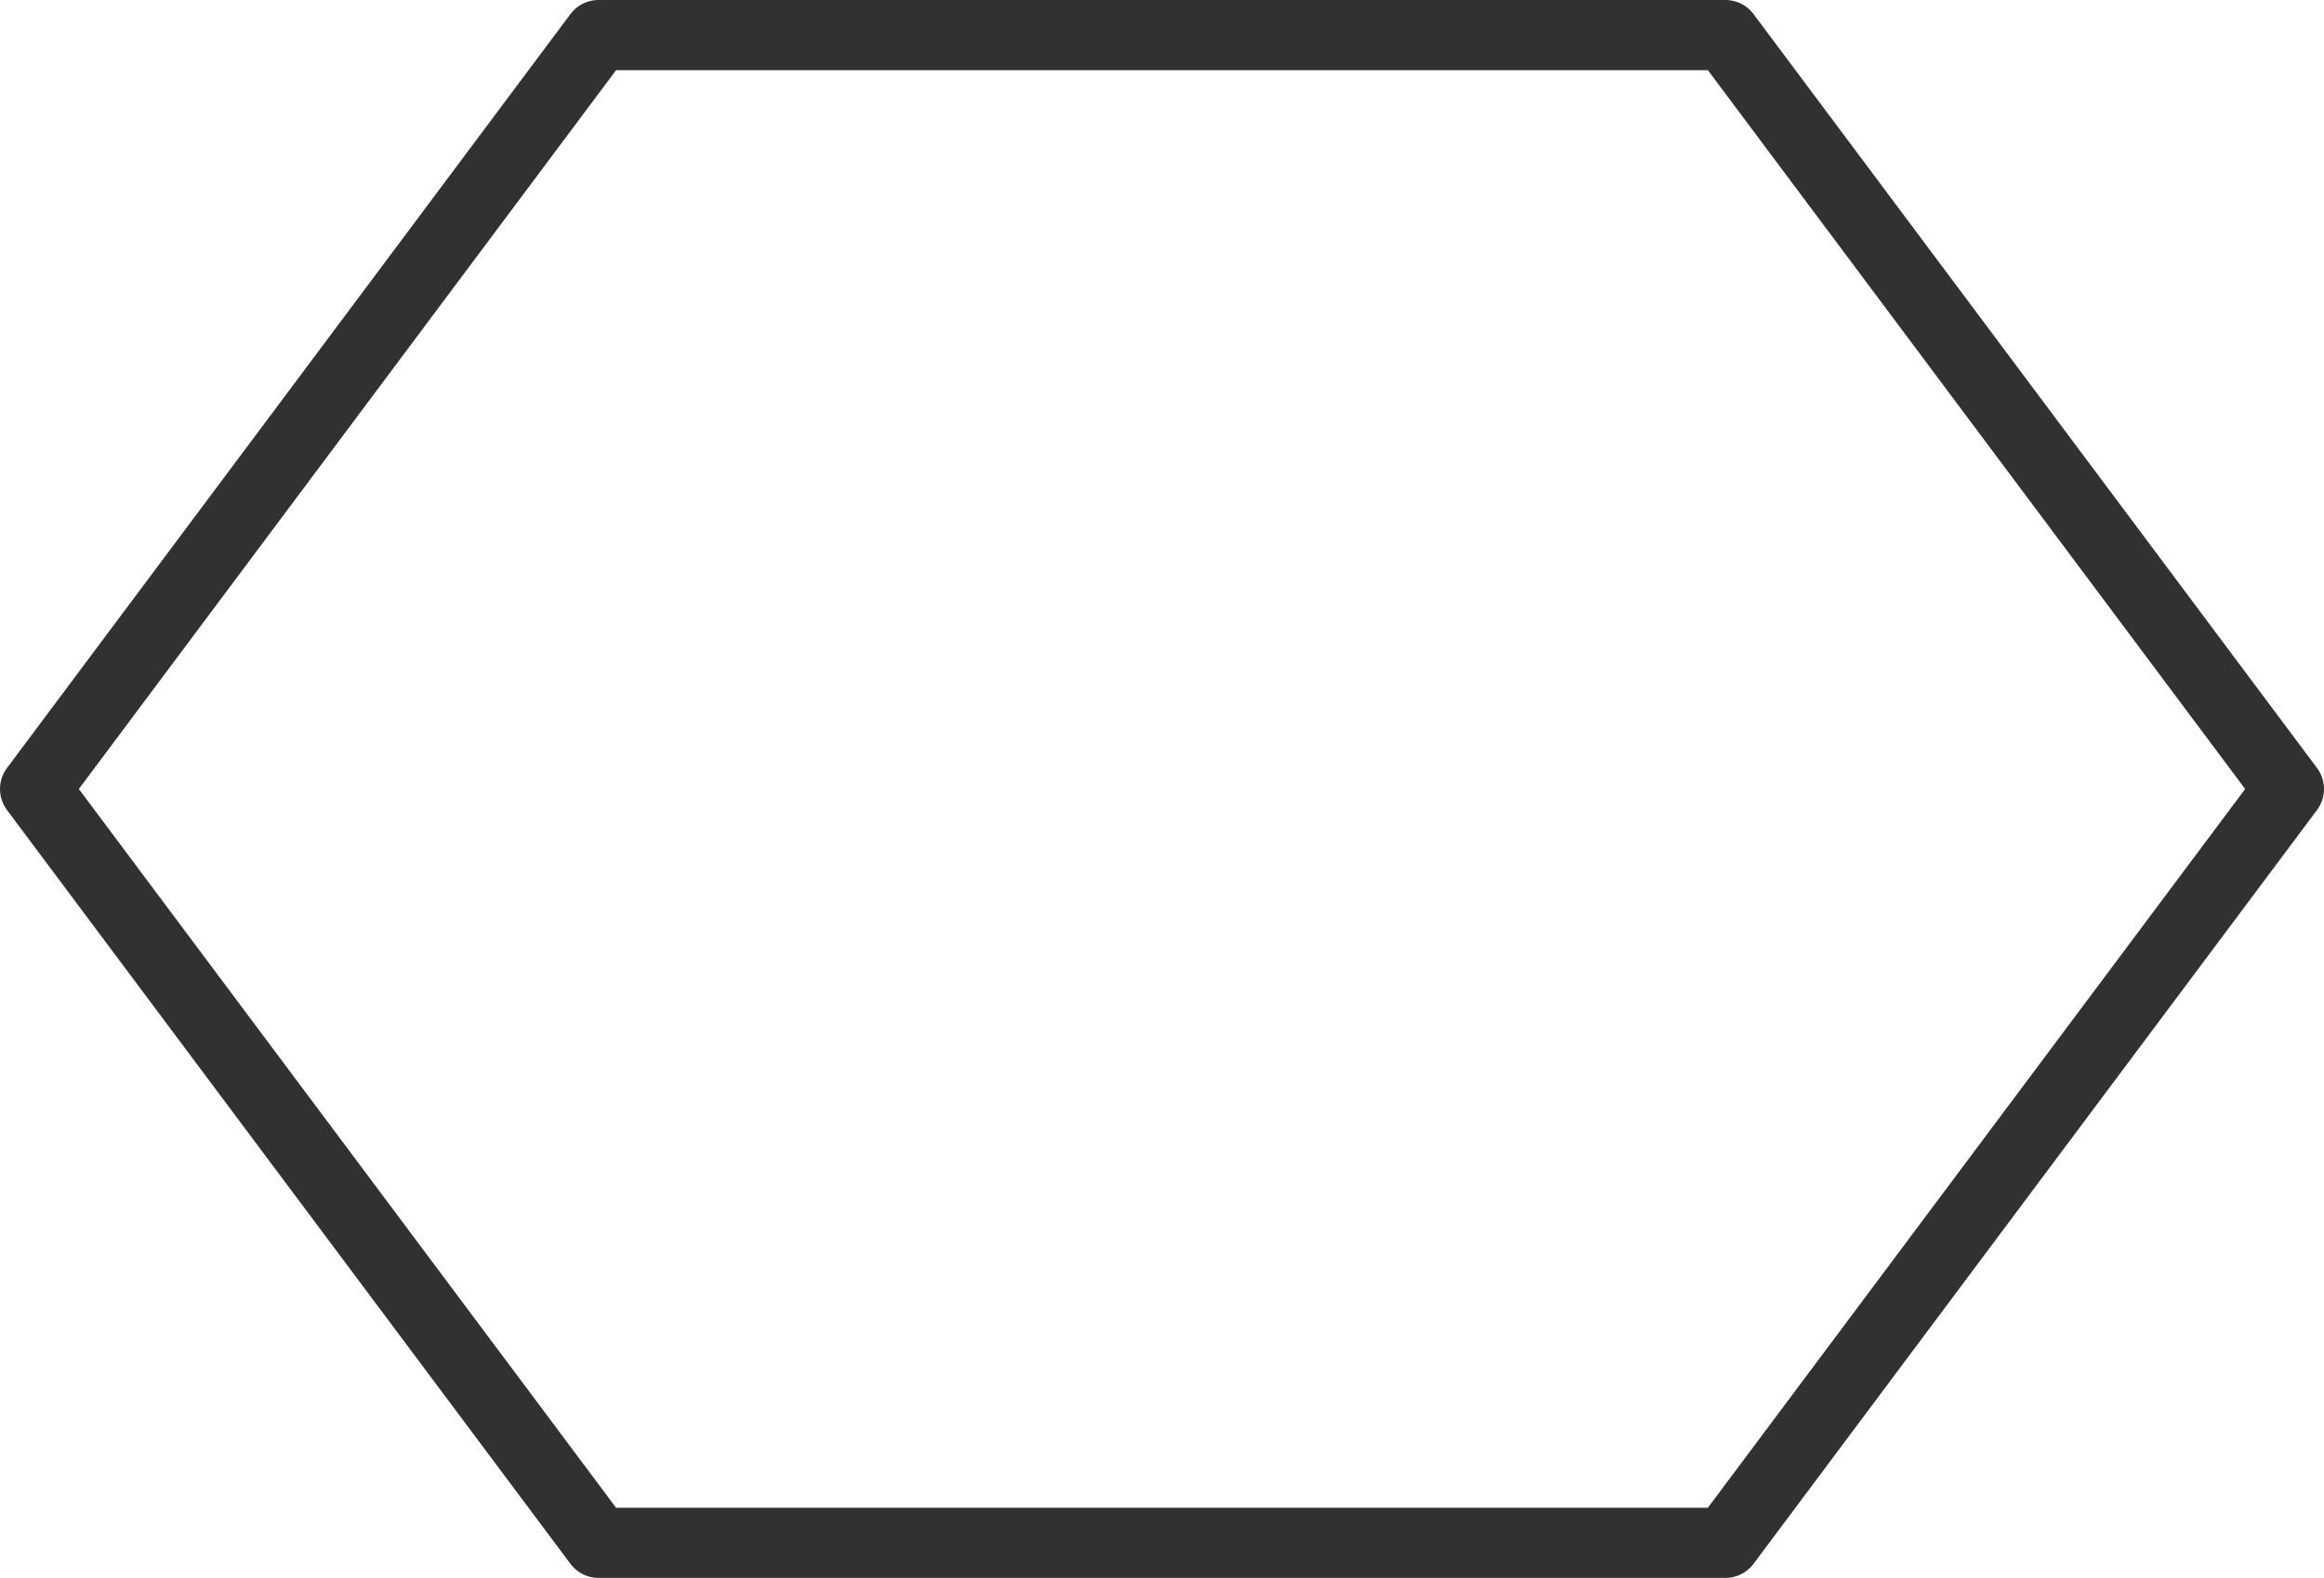 <?xml version="1.0" encoding="utf-8"?>
<!-- Generator: Adobe Illustrator 13.0.0, SVG Export Plug-In . SVG Version: 6.00 Build 14948)  -->
<!DOCTYPE svg PUBLIC "-//W3C//DTD SVG 1.1//EN" "http://www.w3.org/Graphics/SVG/1.1/DTD/svg11.dtd">
<svg version="1.1" id="Layer_1" xmlns="http://www.w3.org/2000/svg" xmlns:xlink="http://www.w3.org/1999/xlink" x="0px" y="0px"
	 width="66.27px" height="44.981px" viewBox="0 0 66.27 44.981" enable-background="new 0 0 66.27 44.981" xml:space="preserve">
<polygon fill="none" stroke="#31312F" stroke-width="2" stroke-linecap="round" stroke-linejoin="round" points="17.067,43.981 
	1,22.492 17.067,1 49.202,1 65.27,22.492 49.202,43.981 "/>
<g id="connector">
	<path fill="none" stroke="#31312F" stroke-width="2" stroke-linecap="round" stroke-linejoin="round" d="M17.066,1.139"/>
	<path fill="none" stroke="#31312F" stroke-width="2" stroke-linecap="round" stroke-linejoin="round" d="M33.511,0.917"/>
	<path fill="none" stroke="#31312F" stroke-width="2" stroke-linecap="round" stroke-linejoin="round" d="M49.177,1.25"/>
	<path fill="none" stroke="#31312F" stroke-width="2" stroke-linecap="round" stroke-linejoin="round" d="M56.844,11.472"/>
	<path fill="none" stroke="#31312F" stroke-width="2" stroke-linecap="round" stroke-linejoin="round" d="M65.065,22.694"/>
	<path fill="none" stroke="#31312F" stroke-width="2" stroke-linecap="round" stroke-linejoin="round" d="M56.955,33.25"/>
	<path fill="none" stroke="#31312F" stroke-width="2" stroke-linecap="round" stroke-linejoin="round" d="M48.844,44.028"/>
	<path fill="none" stroke="#31312F" stroke-width="2" stroke-linecap="round" stroke-linejoin="round" d="M33.511,44.139"/>
	<path fill="none" stroke="#31312F" stroke-width="2" stroke-linecap="round" stroke-linejoin="round" d="M17.066,43.917"/>
	<path fill="none" stroke="#31312F" stroke-width="2" stroke-linecap="round" stroke-linejoin="round" d="M8.955,33.583"/>
	<path fill="none" stroke="#31312F" stroke-width="2" stroke-linecap="round" stroke-linejoin="round" d="M1.399,22.472"/>
	<path fill="none" stroke="#31312F" stroke-width="2" stroke-linecap="round" stroke-linejoin="round" d="M9.066,12.028"/>
</g>
</svg>
